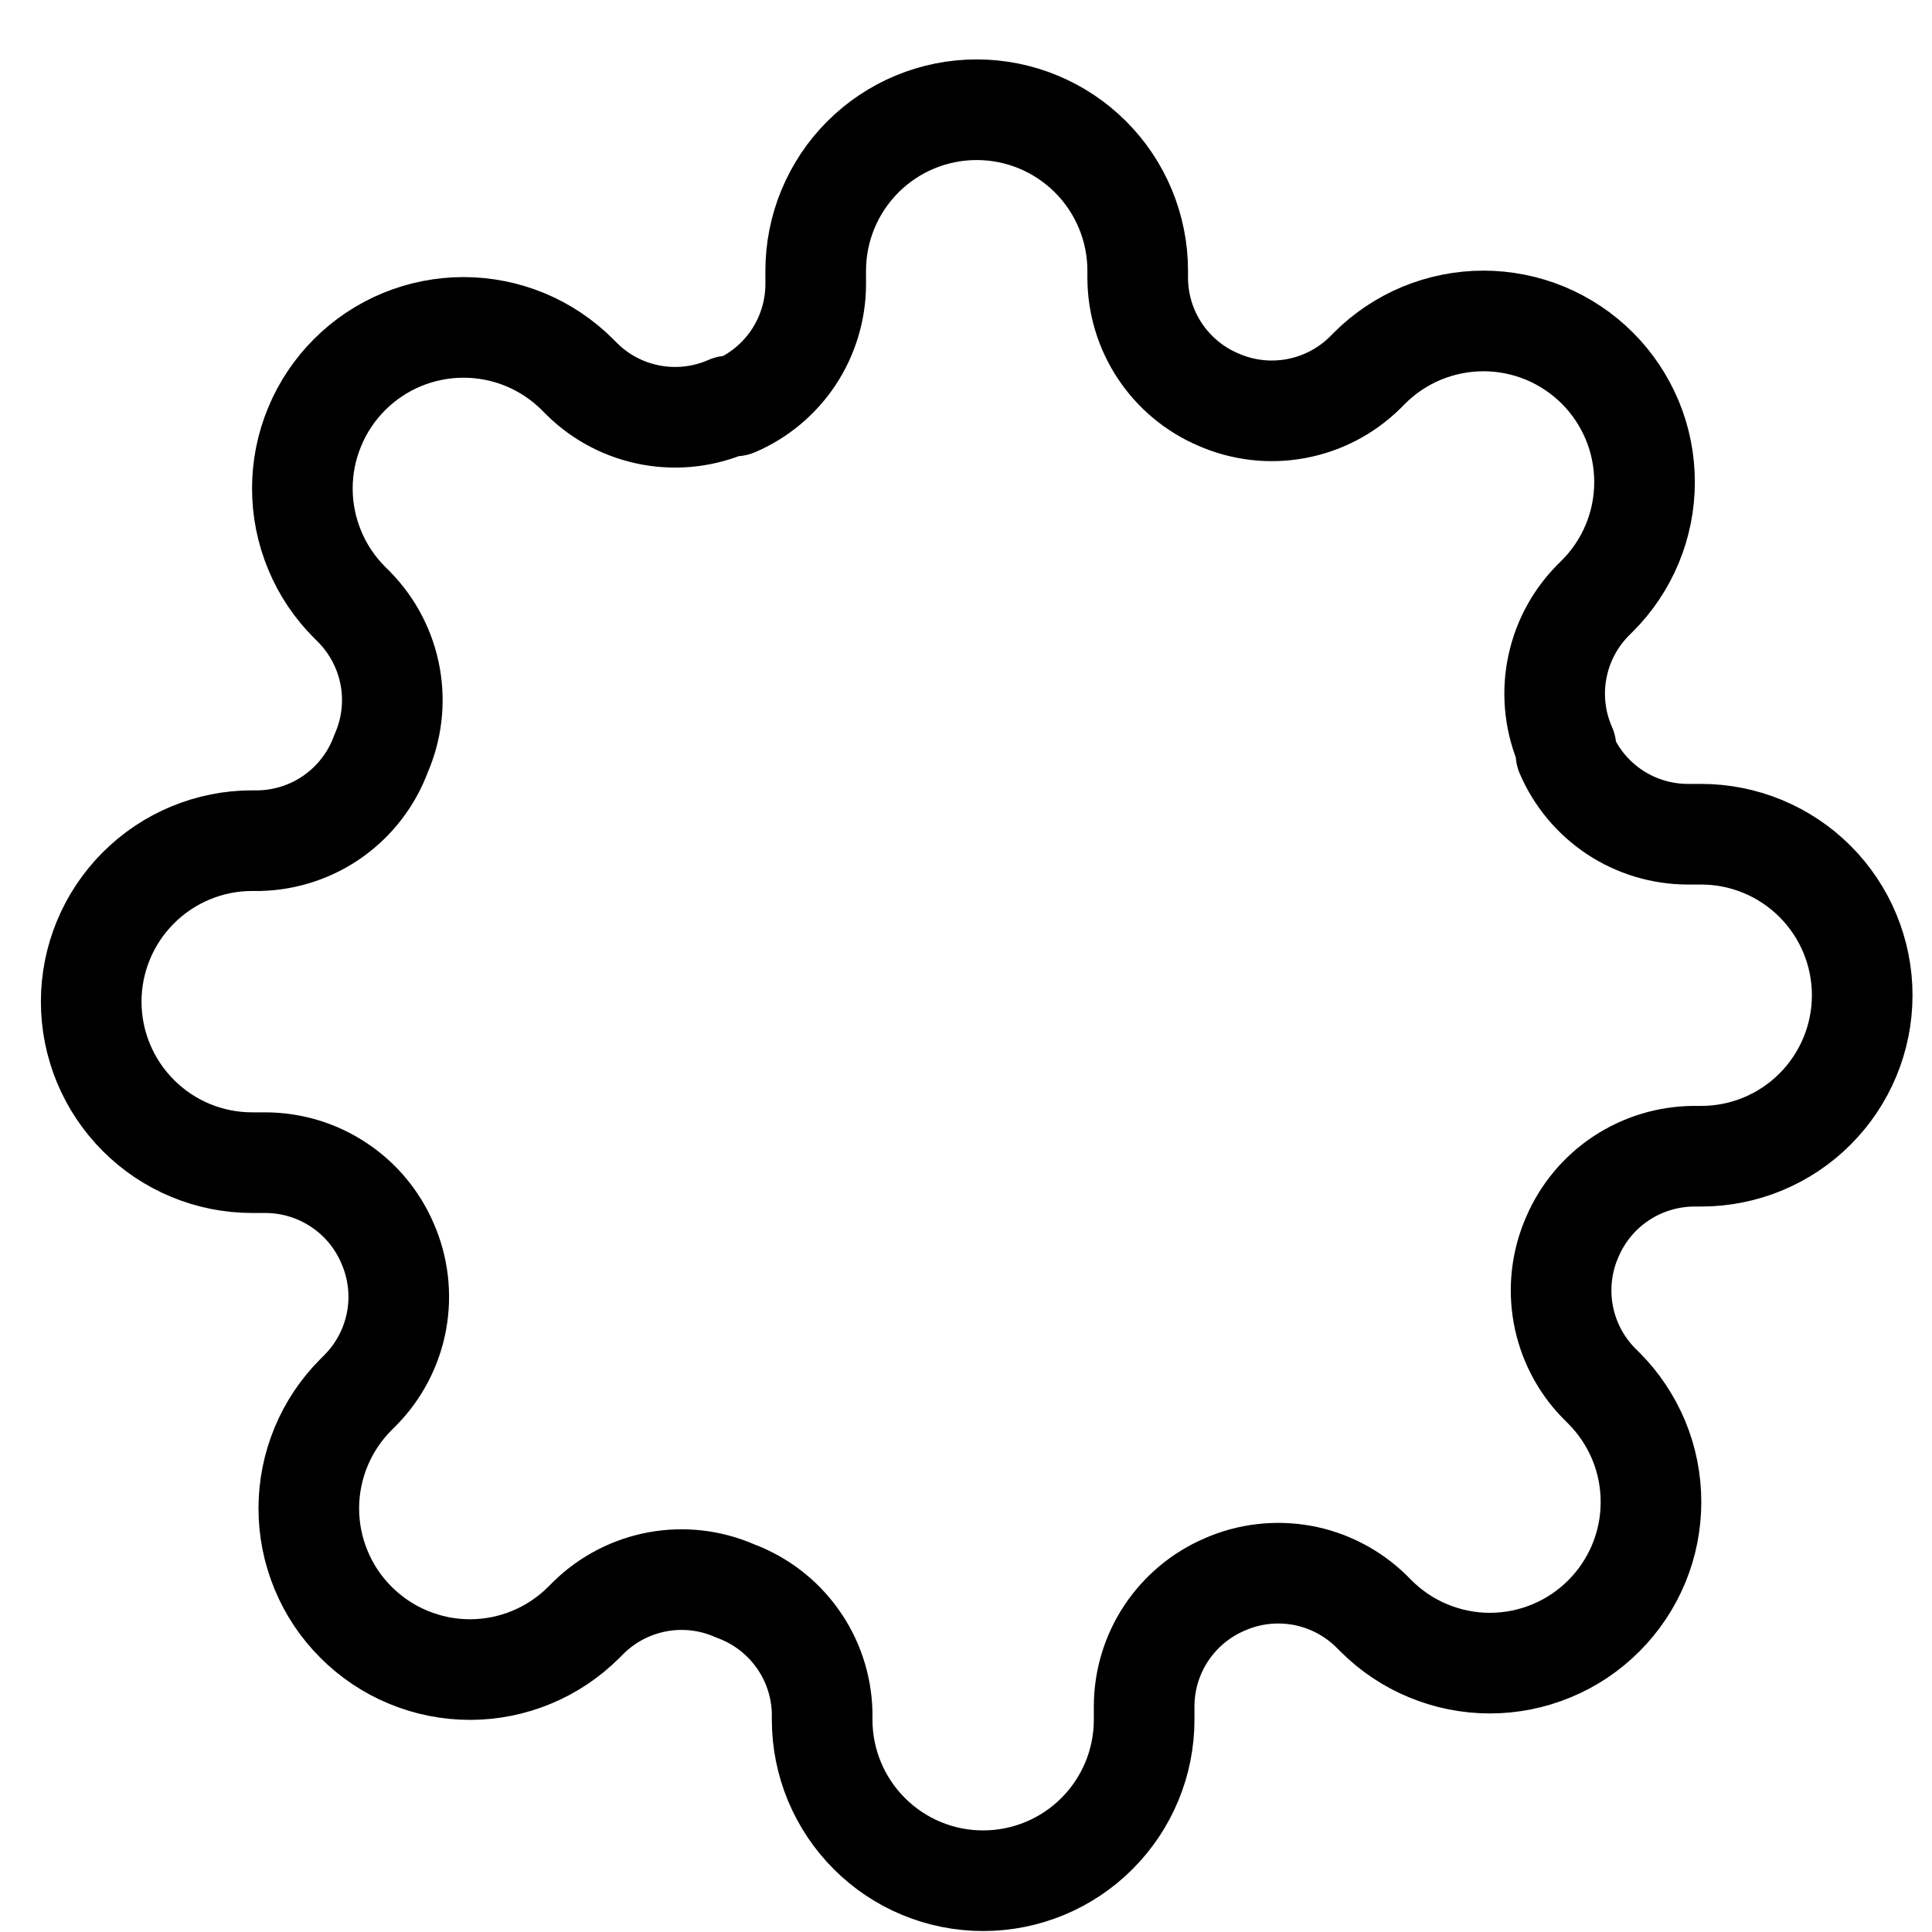 <svg width="24" height="24" viewBox="0 0 24 24" fill="none" xmlns="http://www.w3.org/2000/svg">
<path d="M19.533 15.363C19.4 15.665 19.36 15.999 19.419 16.324C19.478 16.648 19.632 16.948 19.863 17.183L19.923 17.243C20.109 17.429 20.256 17.65 20.357 17.892C20.458 18.135 20.509 18.395 20.509 18.658C20.509 18.921 20.458 19.181 20.357 19.424C20.256 19.667 20.109 19.887 19.923 20.073C19.737 20.259 19.517 20.407 19.274 20.507C19.031 20.608 18.771 20.66 18.508 20.66C18.245 20.66 17.985 20.608 17.742 20.507C17.499 20.407 17.279 20.259 17.093 20.073L17.033 20.013C16.797 19.783 16.498 19.628 16.173 19.569C15.849 19.511 15.514 19.55 15.213 19.683C14.917 19.81 14.665 20.02 14.487 20.289C14.309 20.557 14.214 20.872 14.213 21.193V21.363C14.213 21.894 14.002 22.402 13.627 22.777C13.252 23.153 12.743 23.363 12.213 23.363C11.682 23.363 11.174 23.153 10.799 22.777C10.424 22.402 10.213 21.894 10.213 21.363V21.273C10.205 20.942 10.098 20.621 9.905 20.352C9.713 20.083 9.444 19.878 9.133 19.763C8.831 19.63 8.497 19.59 8.172 19.649C7.848 19.708 7.548 19.863 7.313 20.093L7.253 20.153C7.067 20.339 6.846 20.487 6.604 20.587C6.361 20.688 6.101 20.74 5.838 20.74C5.575 20.74 5.315 20.688 5.072 20.587C4.829 20.487 4.609 20.339 4.423 20.153C4.237 19.968 4.089 19.747 3.989 19.504C3.888 19.261 3.836 19.001 3.836 18.738C3.836 18.476 3.888 18.215 3.989 17.972C4.089 17.73 4.237 17.509 4.423 17.323L4.483 17.263C4.713 17.028 4.868 16.728 4.927 16.404C4.986 16.079 4.946 15.745 4.813 15.443C4.686 15.148 4.476 14.895 4.207 14.718C3.939 14.54 3.625 14.445 3.303 14.443H3.133C2.602 14.443 2.094 14.233 1.719 13.857C1.344 13.482 1.133 12.974 1.133 12.443C1.133 11.913 1.344 11.404 1.719 11.029C2.094 10.654 2.602 10.443 3.133 10.443H3.223C3.554 10.435 3.875 10.328 4.144 10.136C4.413 9.943 4.619 9.674 4.733 9.363C4.866 9.062 4.906 8.727 4.847 8.403C4.788 8.078 4.633 7.779 4.403 7.543L4.343 7.483C4.157 7.298 4.009 7.077 3.909 6.834C3.808 6.591 3.756 6.331 3.756 6.068C3.756 5.805 3.808 5.545 3.909 5.302C4.009 5.06 4.157 4.839 4.343 4.653C4.529 4.467 4.749 4.32 4.992 4.219C5.235 4.119 5.495 4.067 5.758 4.067C6.021 4.067 6.281 4.119 6.524 4.219C6.766 4.32 6.987 4.467 7.173 4.653L7.233 4.713C7.468 4.944 7.768 5.098 8.092 5.157C8.417 5.216 8.751 5.176 9.053 5.043H9.133C9.429 4.917 9.681 4.706 9.859 4.438C10.036 4.169 10.132 3.855 10.133 3.533V3.363C10.133 2.833 10.344 2.324 10.719 1.949C11.094 1.574 11.602 1.363 12.133 1.363C12.663 1.363 13.172 1.574 13.547 1.949C13.922 2.324 14.133 2.833 14.133 3.363V3.453C14.134 3.775 14.229 4.089 14.407 4.358C14.585 4.626 14.837 4.837 15.133 4.963C15.434 5.096 15.769 5.136 16.093 5.077C16.418 5.018 16.717 4.864 16.953 4.633L17.013 4.573C17.199 4.387 17.419 4.24 17.662 4.139C17.905 4.039 18.165 3.987 18.428 3.987C18.691 3.987 18.951 4.039 19.194 4.139C19.436 4.24 19.657 4.387 19.843 4.573C20.029 4.759 20.176 4.98 20.277 5.222C20.378 5.465 20.429 5.725 20.429 5.988C20.429 6.251 20.378 6.511 20.277 6.754C20.176 6.997 20.029 7.218 19.843 7.403L19.783 7.463C19.552 7.699 19.398 7.998 19.339 8.323C19.28 8.647 19.32 8.982 19.453 9.283V9.363C19.58 9.659 19.79 9.911 20.058 10.089C20.327 10.267 20.641 10.362 20.963 10.363H21.133C21.663 10.363 22.172 10.574 22.547 10.949C22.922 11.324 23.133 11.833 23.133 12.363C23.133 12.894 22.922 13.402 22.547 13.777C22.172 14.153 21.663 14.363 21.133 14.363H21.043C20.721 14.365 20.407 14.46 20.138 14.638C19.87 14.815 19.66 15.068 19.533 15.363Z" stroke="black" stroke-width="1.25" stroke-linecap="round" stroke-linejoin="round"/>
</svg>
